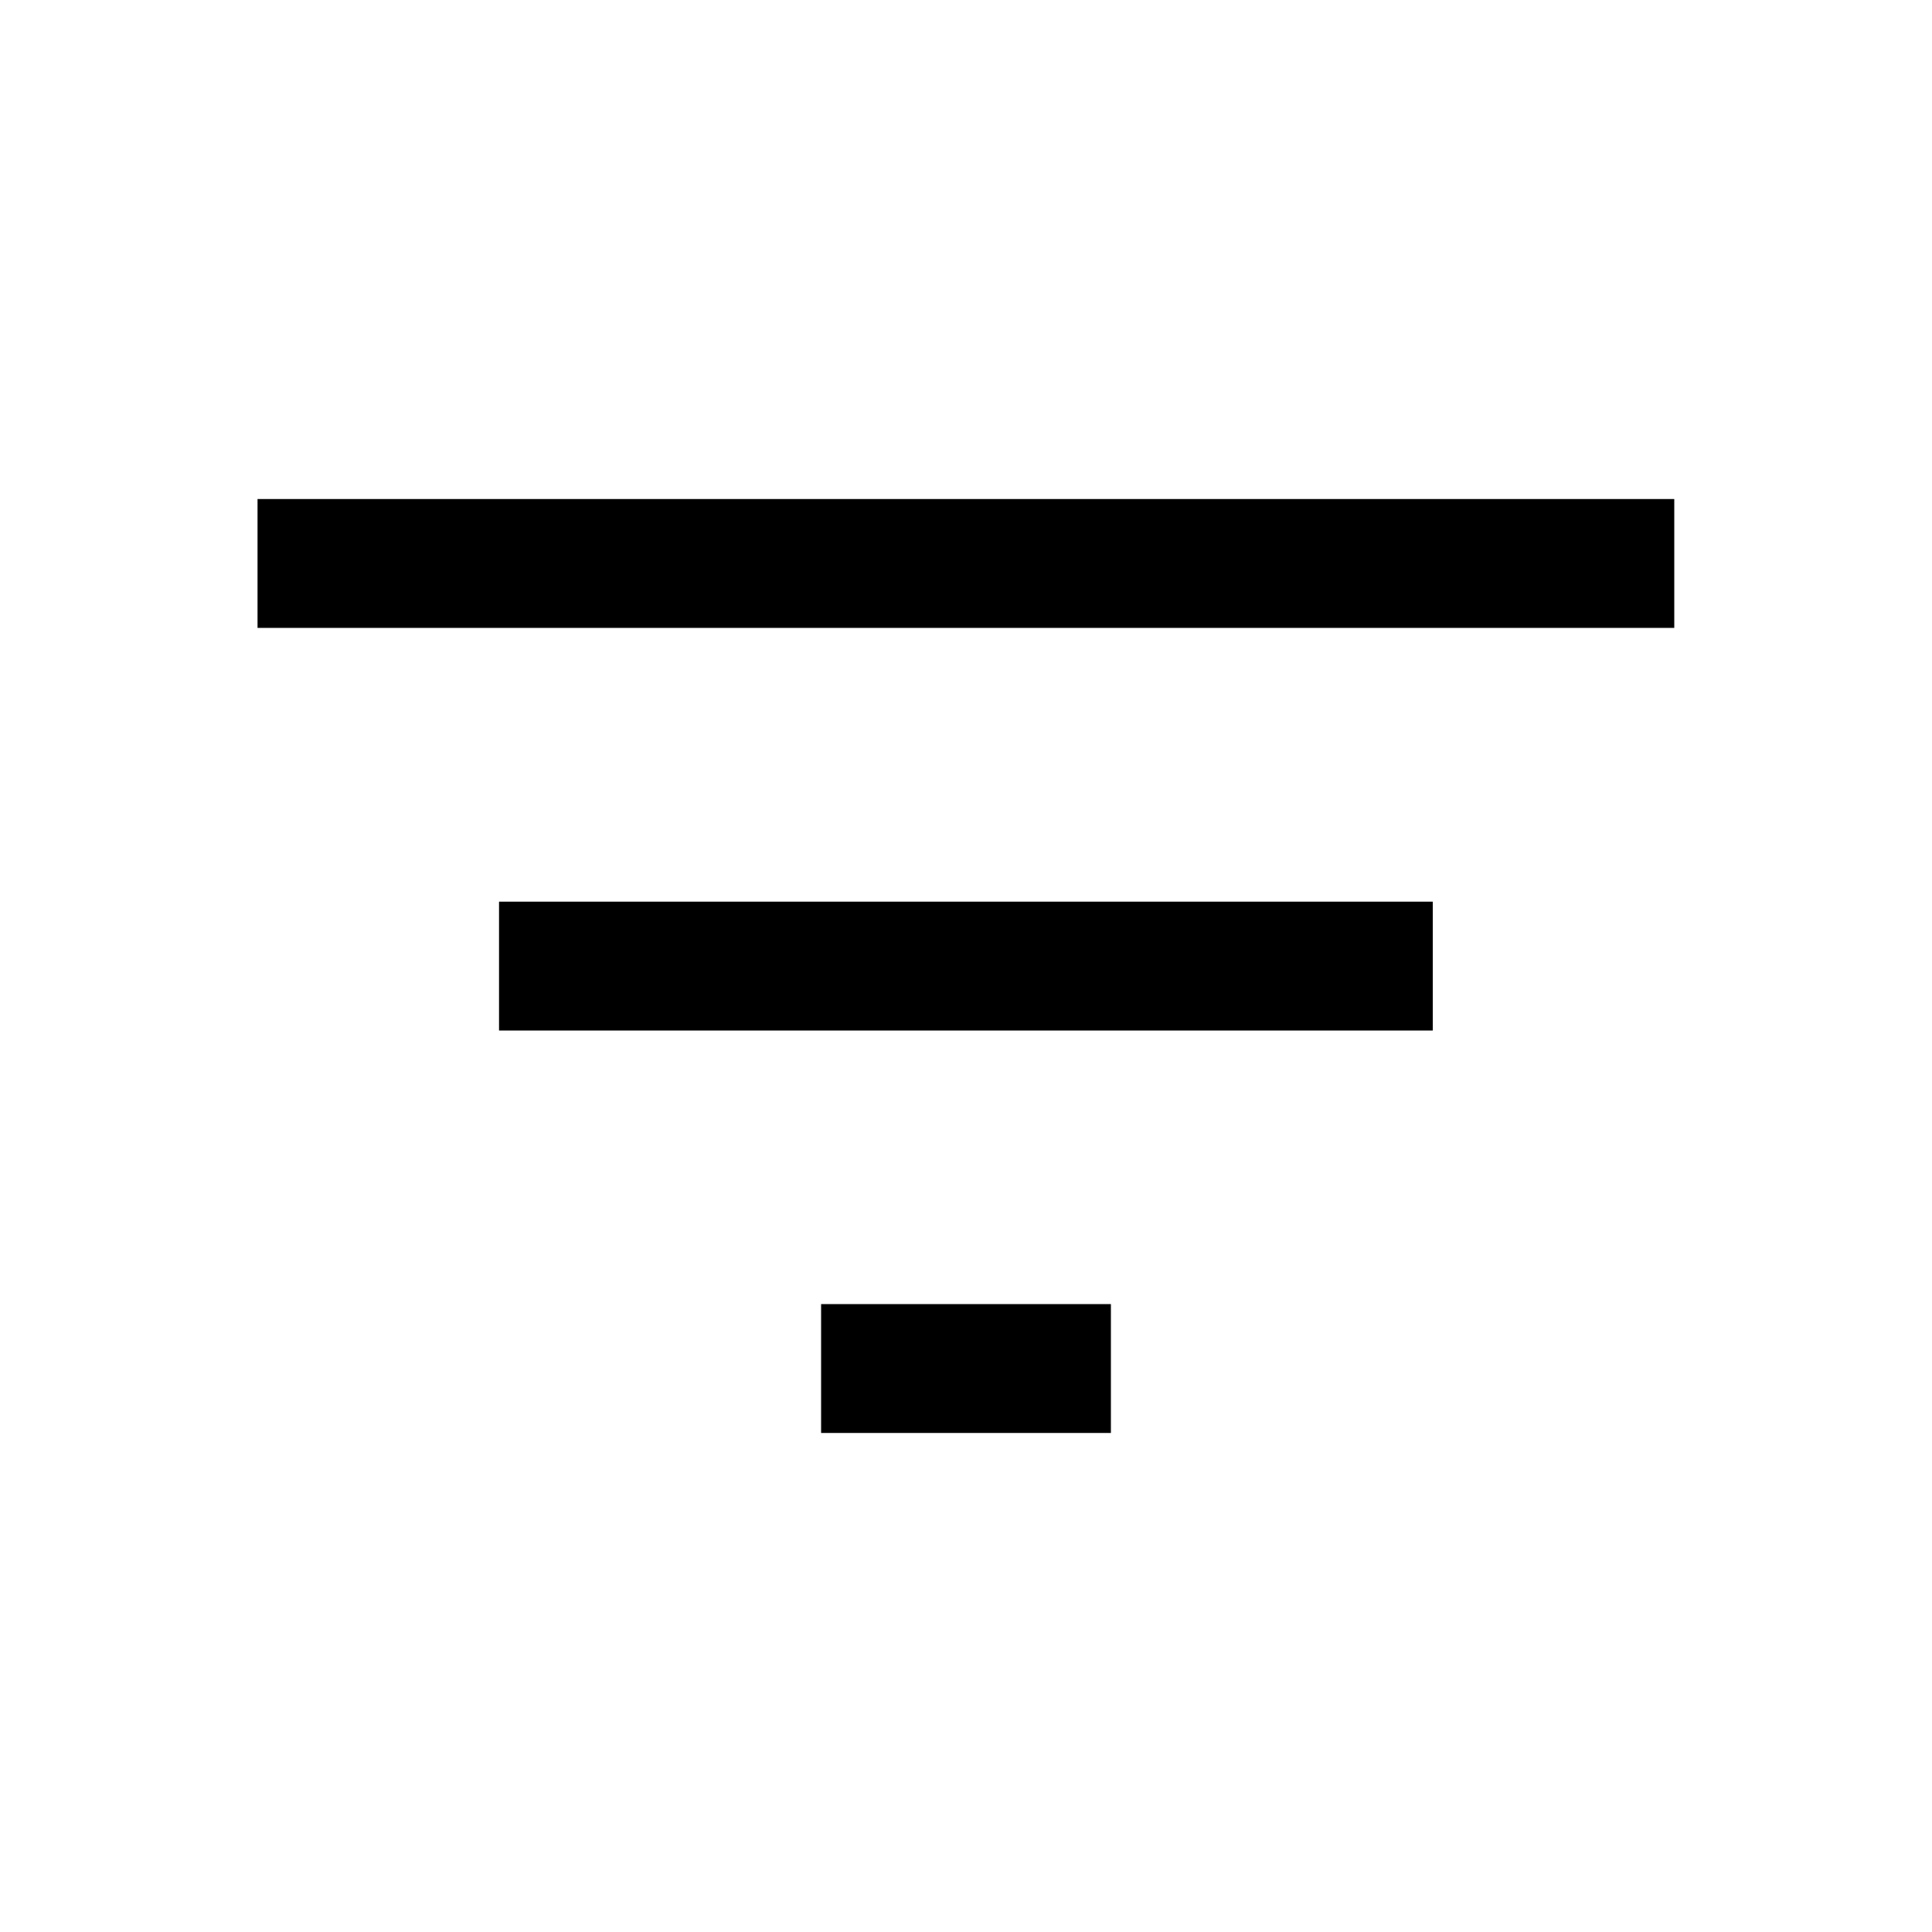 <?xml version="1.0" encoding="utf-8"?>
<!-- Generator: Adobe Illustrator 24.0.0, SVG Export Plug-In . SVG Version: 6.00 Build 0)  -->
<svg version="1.1" id="Layer_1" xmlns="http://www.w3.org/2000/svg" xmlns:xlink="http://www.w3.org/1999/xlink" x="0px" y="0px"
	 viewBox="0 0 1000 1000" style="enable-background:new 0 0 1000 1000;" xml:space="preserve">
<g>
	<rect x="425" y="675" width="150" height="66.7"/>
	<rect x="258.3" y="466.7" width="483.3" height="66.7"/>
	<rect x="133.3" y="258.3" width="733.3" height="66.7"/>
</g>
</svg>
